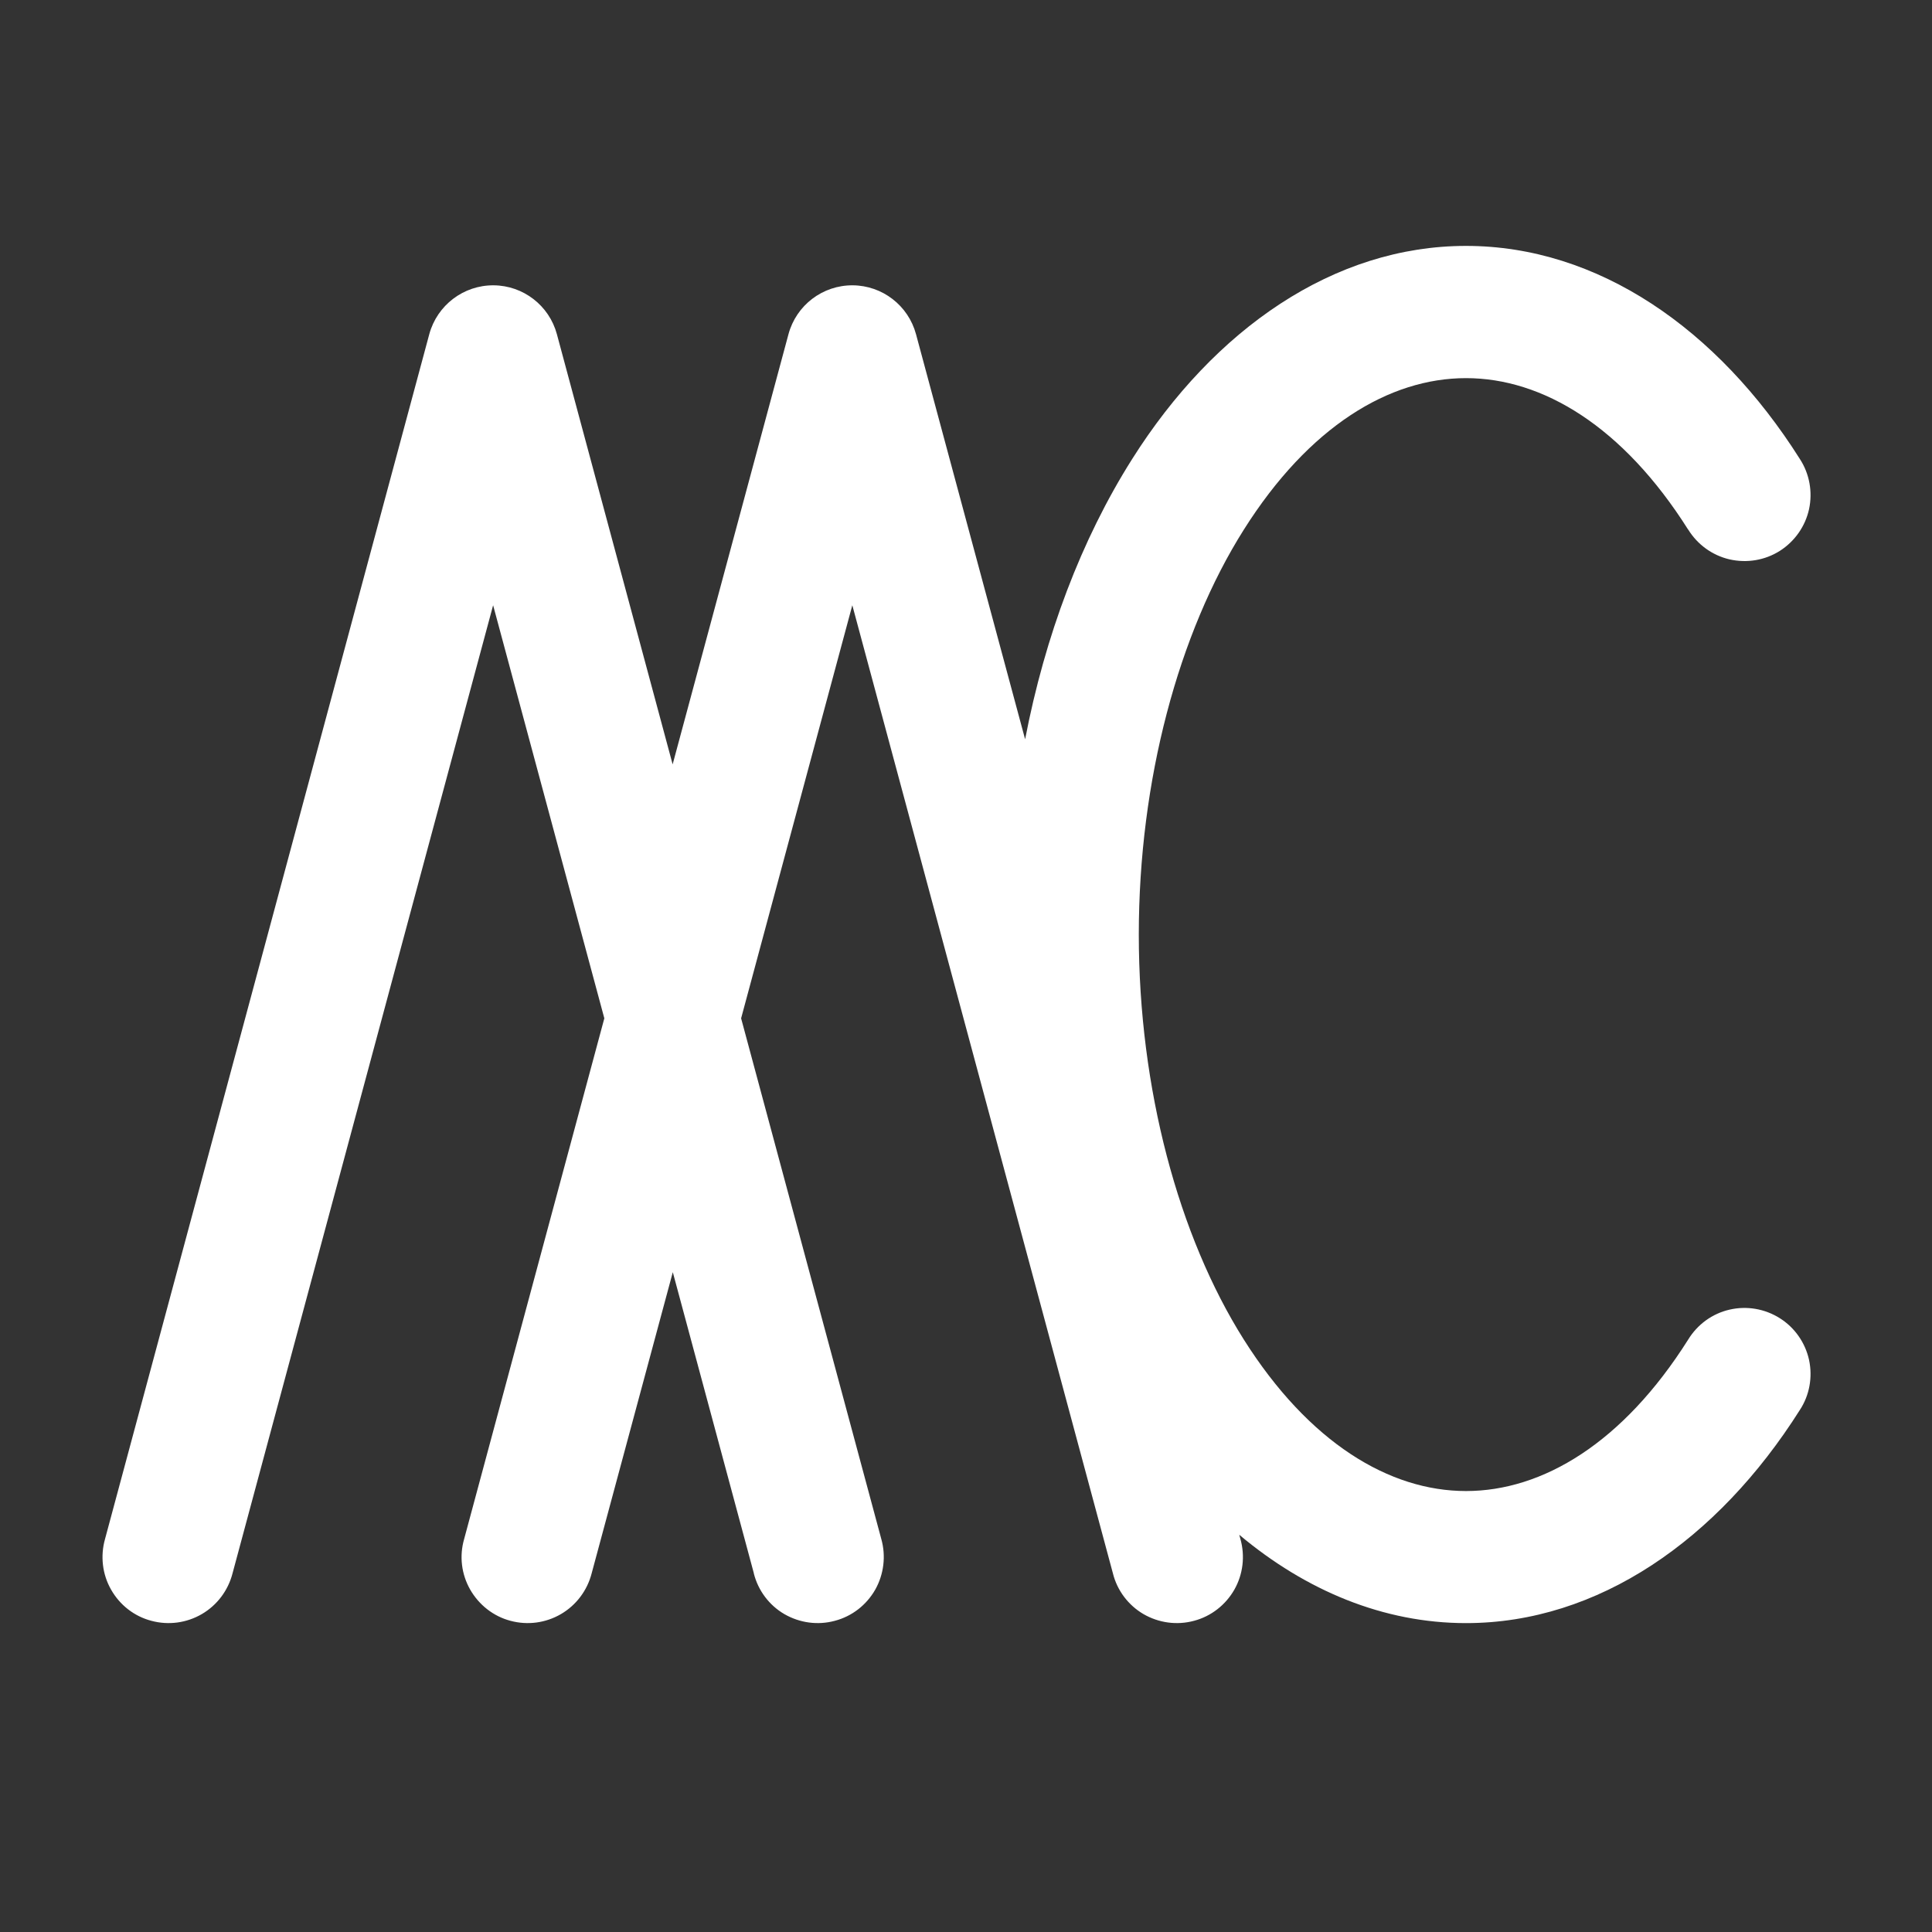 <svg width="25" height="25" viewBox="0 0 25 25" fill="none" xmlns="http://www.w3.org/2000/svg">
<rect x="0" y="0" width="25" height="25" fill="#333333" stroke="none"/>
<path d="M18.97 3.182C17.263 3.182 15.713 4.256 14.65 5.94C13.989 6.986 13.523 8.229 13.265 9.566L11.853 4.324C11.753 3.954 11.419 3.695 11.035 3.692C10.646 3.689 10.304 3.949 10.203 4.324L8.704 9.891L7.206 4.324C7.106 3.954 6.772 3.695 6.388 3.692C5.999 3.689 5.657 3.949 5.555 4.324L1.359 19.915C1.297 20.135 1.324 20.371 1.437 20.569C1.55 20.769 1.737 20.915 1.958 20.973C2.18 21.033 2.415 21.001 2.612 20.886C2.809 20.771 2.952 20.581 3.009 20.359L6.381 7.832L7.82 13.177L6.006 19.915C5.942 20.135 5.971 20.371 6.084 20.569C6.198 20.768 6.385 20.915 6.605 20.973C6.827 21.033 7.062 21.001 7.259 20.886C7.456 20.771 7.599 20.581 7.656 20.359L8.706 16.462L9.755 20.359H9.754C9.81 20.581 9.952 20.771 10.149 20.886C10.348 21.001 10.583 21.033 10.803 20.973C11.025 20.915 11.212 20.769 11.326 20.569C11.437 20.371 11.466 20.135 11.404 19.915L9.59 13.177L11.029 7.832L14.401 20.359C14.456 20.581 14.6 20.771 14.796 20.886C14.995 21.001 15.23 21.033 15.451 20.973C15.671 20.915 15.859 20.769 15.973 20.569C16.085 20.371 16.113 20.135 16.051 19.915L16.036 19.86C16.899 20.584 17.904 21.003 18.97 21.003C20.677 21.003 22.227 19.928 23.29 18.245C23.415 18.055 23.457 17.821 23.409 17.597C23.36 17.374 23.223 17.178 23.03 17.057C22.836 16.935 22.602 16.895 22.379 16.947C22.157 16.998 21.965 17.138 21.845 17.334C21.001 18.672 19.961 19.294 18.97 19.294C17.979 19.294 16.939 18.67 16.095 17.334C15.25 15.995 14.736 14.086 14.736 12.094C14.736 10.1 15.25 8.192 16.095 6.854C16.939 5.516 17.979 4.893 18.97 4.893C19.961 4.893 21.001 5.517 21.845 6.854V6.852C21.965 7.047 22.157 7.186 22.379 7.238C22.603 7.289 22.836 7.251 23.03 7.129C23.223 7.006 23.36 6.812 23.409 6.589C23.457 6.365 23.415 6.131 23.29 5.939C22.227 4.256 20.677 3.182 18.97 3.182Z" fill="white"/>
</svg>

